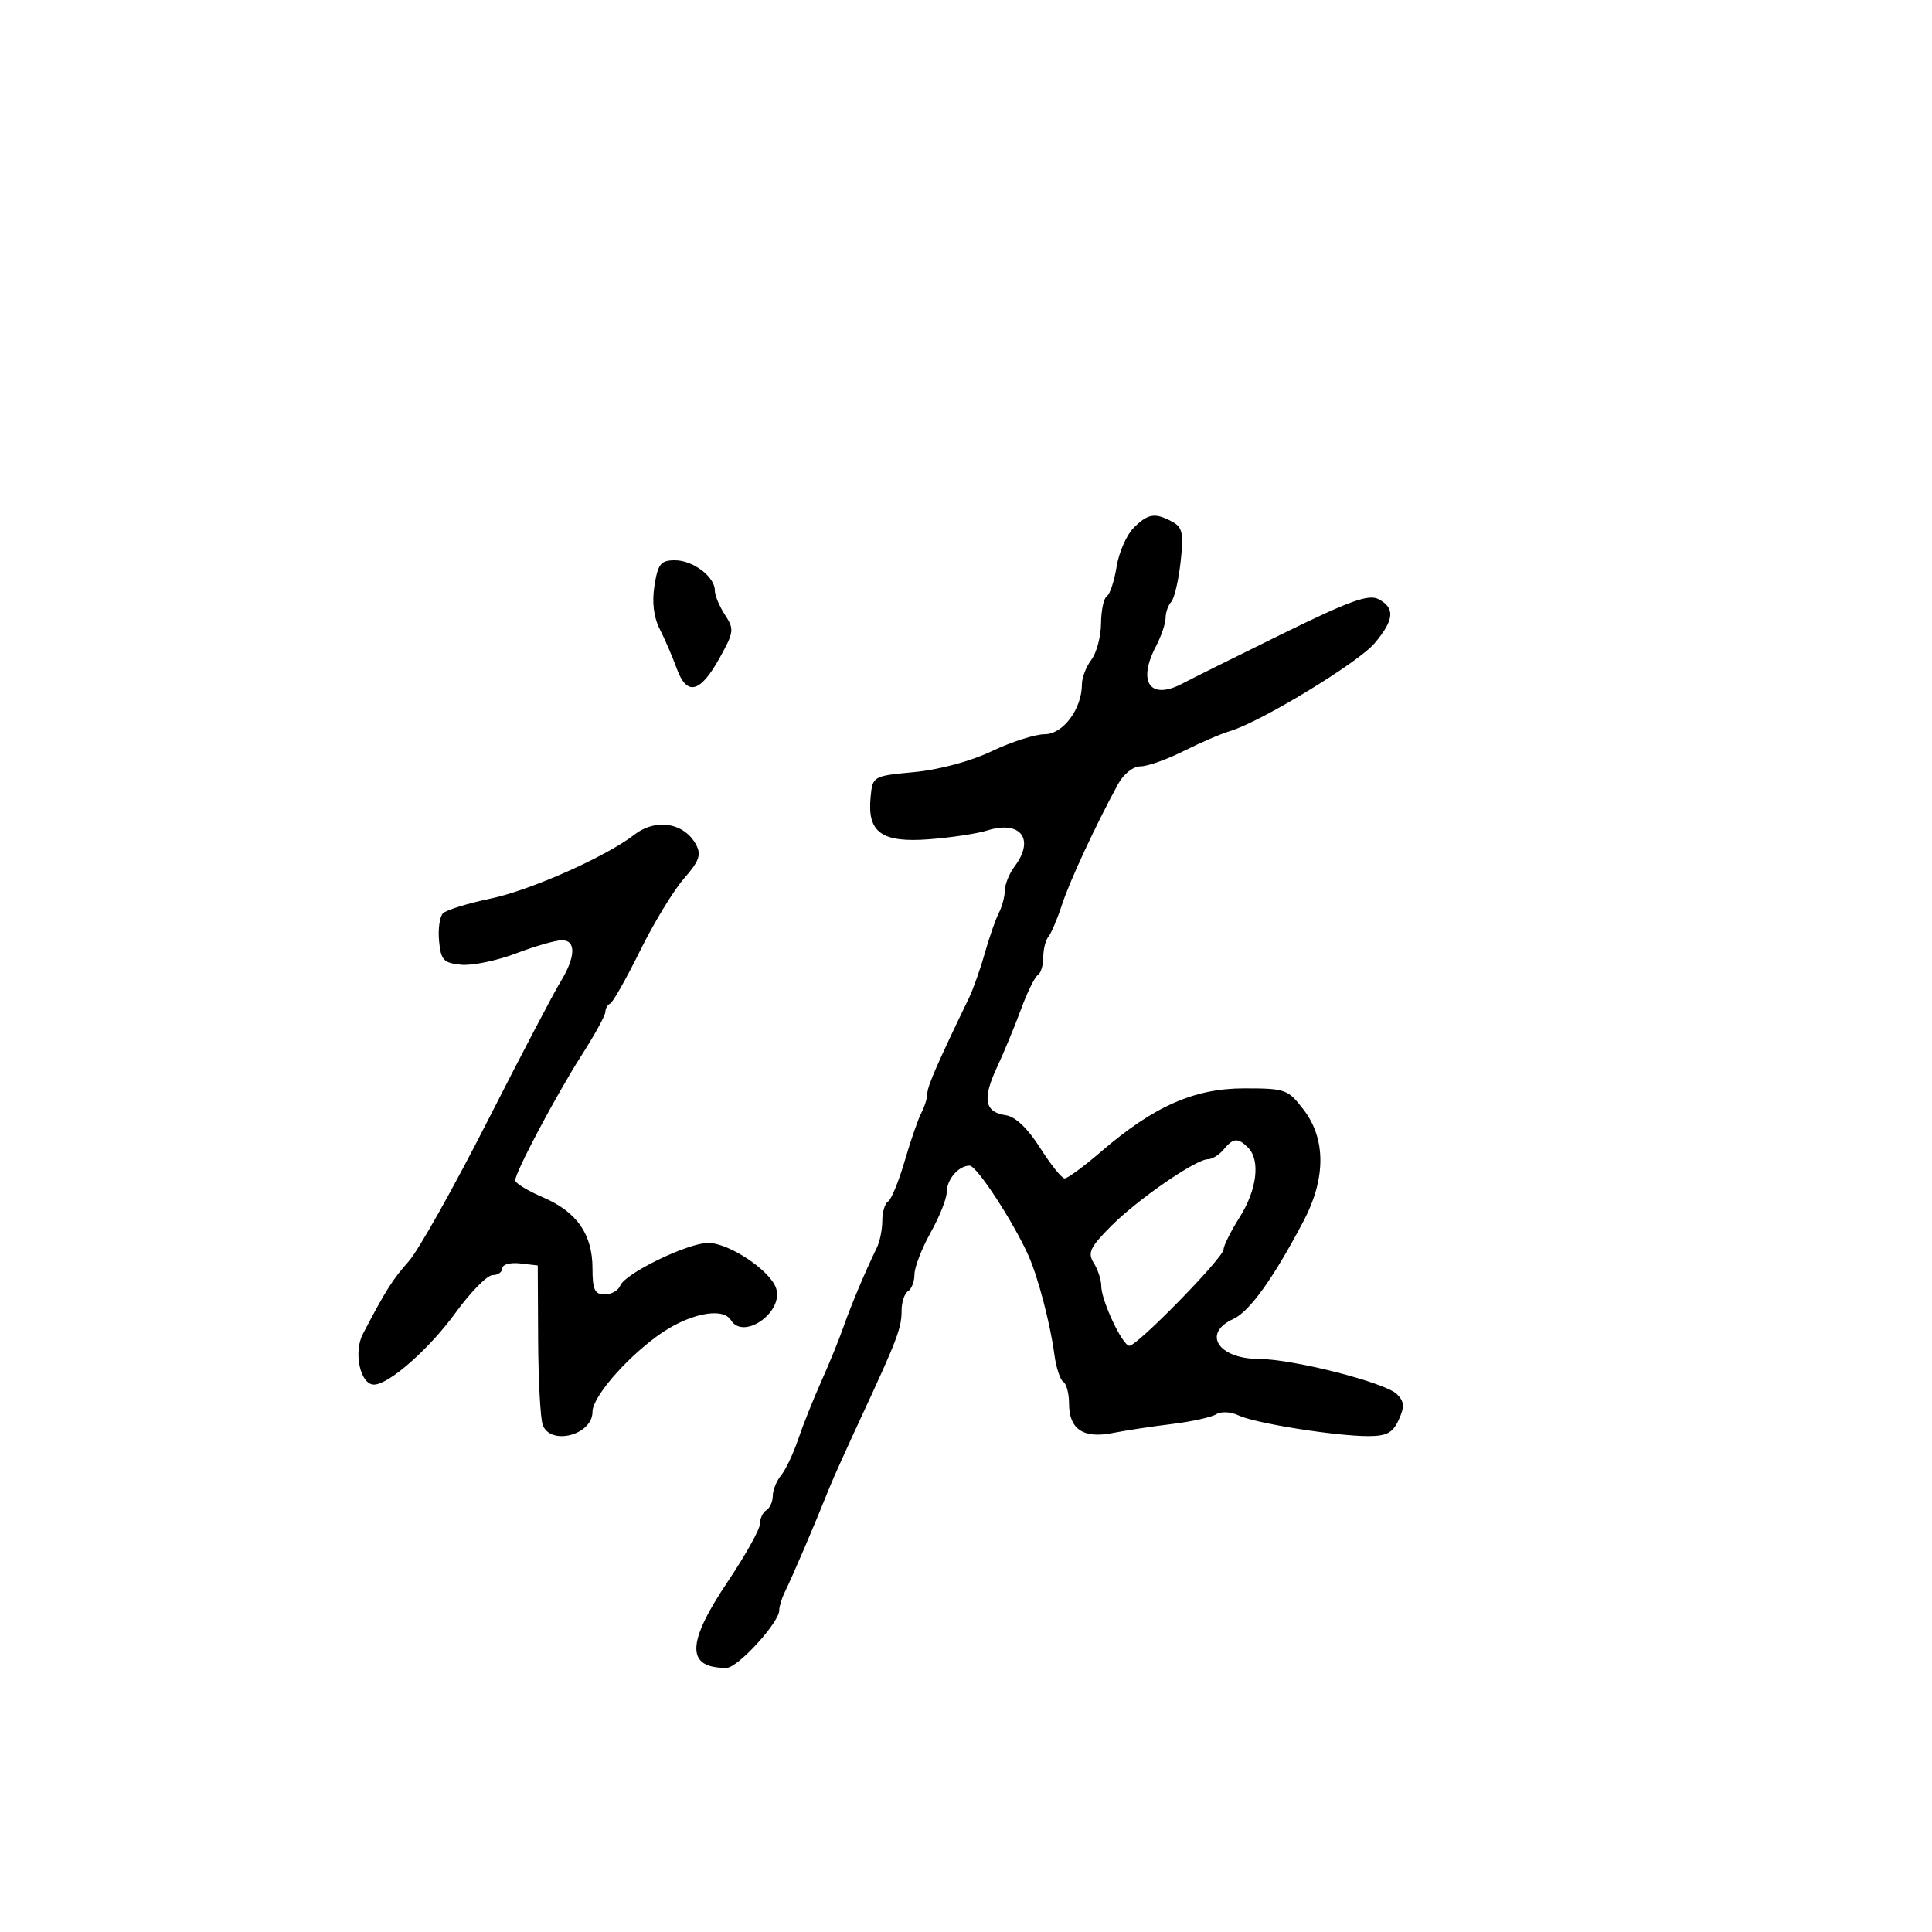 <svg xmlns="http://www.w3.org/2000/svg" width="300" height="300" viewBox="0 0 300 300" version="1.1">
  <defs/>
  <path d="M176.014,81.986 C178.26,79.74 179.323,79.567 182.018,81.009 C183.625,81.87 183.818,82.793 183.323,87.259 C183.004,90.142 182.35,92.927 181.871,93.45 C181.392,93.972 180.997,95.097 180.994,95.95 C180.99,96.802 180.315,98.789 179.494,100.364 C176.544,106.02 178.648,108.827 183.764,106.061 C184.719,105.544 191.498,102.172 198.829,98.568 C209.58,93.281 212.529,92.213 214.079,93.042 C216.665,94.426 216.497,96.256 213.451,99.876 C210.908,102.899 195.742,112.114 191,113.519 C189.625,113.926 186.377,115.326 183.783,116.63 C181.189,117.933 178.176,119 177.088,119 C175.959,119 174.467,120.181 173.613,121.75 C170.097,128.21 166.112,136.785 164.898,140.5 C164.18,142.7 163.234,144.927 162.796,145.45 C162.358,145.972 162,147.408 162,148.641 C162,149.874 161.617,151.119 161.148,151.408 C160.68,151.698 159.506,154.087 158.541,156.717 C157.575,159.348 155.888,163.422 154.793,165.77 C152.511,170.665 152.895,172.706 156.189,173.172 C157.665,173.382 159.584,175.21 161.5,178.232 C163.15,180.834 164.866,182.971 165.314,182.982 C165.762,182.992 168.311,181.12 170.978,178.823 C179.155,171.78 185.442,169 193.199,169 C199.621,169 200.004,169.138 202.449,172.344 C205.897,176.865 205.886,183.02 202.418,189.601 C197.713,198.53 194.027,203.667 191.498,204.819 C186.627,207.038 189.148,210.991 195.45,211.015 C200.817,211.036 215.11,214.682 216.921,216.492 C218.066,217.637 218.122,218.438 217.199,220.463 C216.275,222.491 215.325,223 212.464,223 C207.373,223 194.895,221.011 192.345,219.793 C191.123,219.21 189.608,219.13 188.845,219.609 C188.105,220.074 185.025,220.753 182,221.119 C178.975,221.484 174.816,222.115 172.758,222.521 C168.203,223.419 166,221.925 166,217.937 C166,216.386 165.598,214.869 165.106,214.565 C164.614,214.261 163.986,212.322 163.712,210.256 C163.087,205.561 161.181,198.288 159.713,195 C157.339,189.684 151.661,181 150.558,181 C148.841,181 147,183.154 147,185.165 C147,186.135 145.875,188.944 144.5,191.407 C143.125,193.87 142,196.784 142,197.883 C142,198.983 141.55,200.16 141,200.5 C140.45,200.84 140,202.195 140,203.512 C140,206.221 139.308,208.047 133.752,220 C131.58,224.675 129.396,229.512 128.901,230.75 C126.476,236.808 123.121,244.655 121.853,247.236 C121.384,248.191 121,249.459 121,250.054 C121,251.936 114.571,258.963 112.832,258.982 C106.506,259.05 106.555,255.19 113,245.596 C115.75,241.502 118,237.47 118,236.635 C118,235.801 118.45,234.84 119,234.5 C119.55,234.16 120,233.156 120,232.27 C120,231.383 120.582,229.947 121.293,229.079 C122.004,228.21 123.194,225.7 123.937,223.5 C124.68,221.3 126.296,217.25 127.528,214.5 C128.761,211.75 130.319,207.925 130.991,206 C132.181,202.593 134.421,197.279 136.147,193.764 C136.616,192.809 137,190.923 137,189.573 C137,188.223 137.408,186.866 137.908,186.557 C138.407,186.249 139.569,183.41 140.491,180.248 C141.412,177.087 142.579,173.719 143.083,172.764 C143.587,171.809 144,170.465 144,169.778 C144,168.691 145.602,165.017 150.443,155 C151.108,153.625 152.224,150.475 152.923,148 C153.623,145.525 154.601,142.719 155.097,141.764 C155.594,140.809 156.014,139.234 156.032,138.264 C156.049,137.294 156.724,135.626 157.532,134.559 C160.751,130.303 158.482,127.318 153.278,128.962 C151.75,129.445 147.716,130.056 144.314,130.319 C136.928,130.892 134.659,129.283 135.18,123.844 C135.5,120.501 135.502,120.5 142,119.886 C145.842,119.522 150.749,118.198 154,116.645 C157.025,115.201 160.726,114.015 162.224,114.01 C165.085,114 168,110.079 168,106.241 C168,105.219 168.661,103.509 169.468,102.441 C170.276,101.374 170.951,98.839 170.968,96.809 C170.986,94.779 171.391,92.876 171.869,92.581 C172.346,92.286 173.028,90.228 173.383,88.008 C173.738,85.788 174.922,83.078 176.014,81.986 Z M98.5,129.614 C101.837,127.028 106.257,127.743 108.089,131.166 C108.924,132.727 108.564,133.733 106.206,136.419 C104.601,138.246 101.536,143.286 99.395,147.62 C97.253,151.954 95.162,155.65 94.75,155.833 C94.338,156.017 94,156.601 94,157.131 C94,157.662 92.356,160.662 90.346,163.798 C86.419,169.928 80.013,181.999 80.005,183.286 C80.002,183.718 81.938,184.902 84.308,185.918 C89.584,188.179 92,191.649 92,196.965 C92,200.257 92.348,201 93.893,201 C94.934,201 96.023,200.383 96.312,199.63 C97.034,197.747 106.81,193 109.964,193 C113.206,193 119.645,197.306 120.519,200.059 C121.695,203.765 115.452,208.159 113.5,205 C112.172,202.852 106.719,204.036 102.006,207.496 C96.911,211.236 92,216.997 92,219.233 C92,222.811 85.524,224.53 84.278,221.283 C83.916,220.338 83.592,214.376 83.56,208.033 L83.5,196.5 L80.75,196.184 C79.237,196.01 78,196.347 78,196.934 C78,197.52 77.321,198 76.49,198 C75.66,198 73.072,200.629 70.74,203.842 C66.652,209.476 60.376,215 58.065,215 C55.944,215 54.85,209.997 56.346,207.139 C59.896,200.357 60.955,198.679 63.464,195.863 C64.945,194.202 70.431,184.44 75.656,174.171 C80.881,163.902 85.988,154.15 87.005,152.5 C89.394,148.623 89.493,146 87.25,146.001 C86.287,146.001 83.071,146.924 80.102,148.053 C77.133,149.181 73.308,149.969 71.602,149.802 C68.882,149.537 68.46,149.084 68.177,146.123 C68,144.265 68.273,142.327 68.785,141.815 C69.297,141.303 72.644,140.271 76.223,139.522 C82.372,138.236 94.112,133.014 98.5,129.614 Z M190,178.5 C189.315,179.325 188.233,180 187.594,180 C185.696,180 176.692,186.207 172.539,190.378 C169.251,193.68 168.85,194.531 169.839,196.114 C170.478,197.136 171,198.732 171,199.659 C171,201.936 174.284,208.942 175.367,208.974 C176.577,209.01 190,195.275 190,194.001 C190,193.428 191.125,191.178 192.5,189 C195.185,184.747 195.74,180.14 193.8,178.2 C192.229,176.629 191.505,176.686 190,178.5 Z M101.629,90.921 C102.167,87.552 102.614,87 104.799,87 C107.621,87 111,89.556 111,91.69 C111,92.449 111.706,94.148 112.569,95.464 C114.03,97.695 113.973,98.154 111.734,102.179 C108.704,107.629 106.658,108.126 105.079,103.796 C104.419,101.983 103.231,99.227 102.44,97.671 C101.5,95.822 101.219,93.481 101.629,90.921 Z"/>
</svg>

